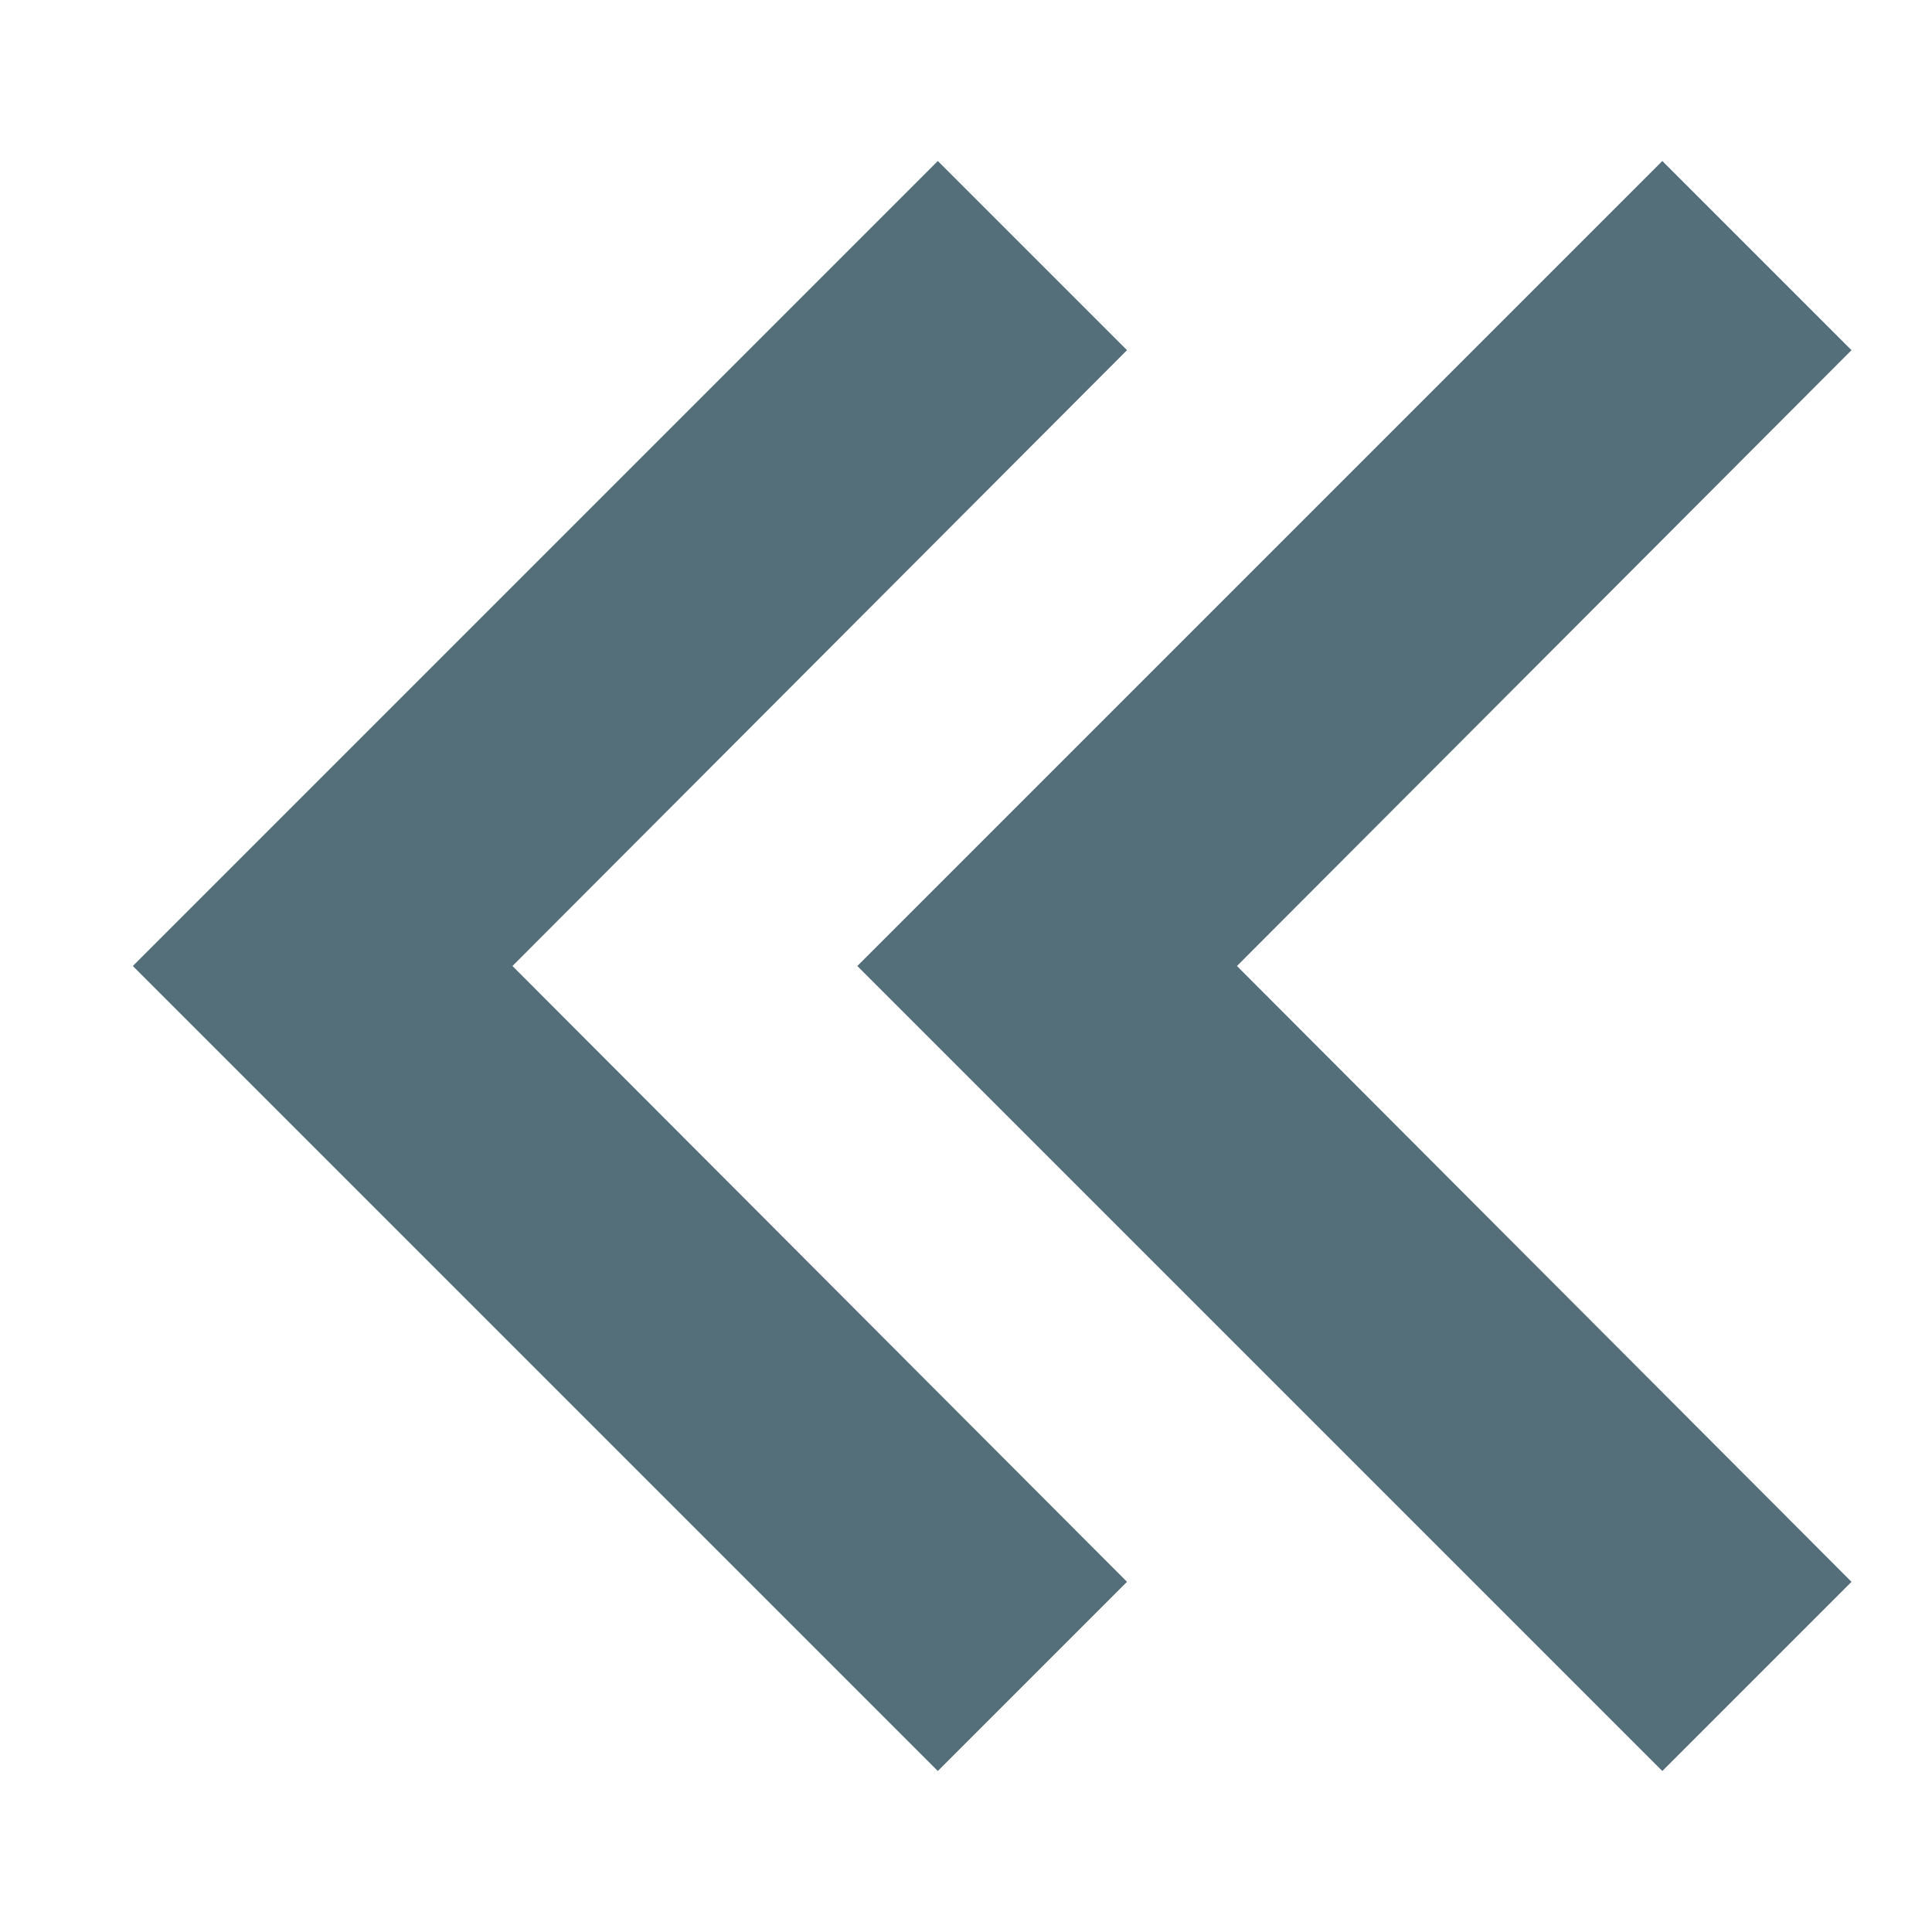<svg xmlns="http://www.w3.org/2000/svg" width="12" height="12" viewBox="2 2 12 12"><g fill="#546E7A" fill-rule="evenodd"><path d="M12.325 3 13.5 4.175 9.683 8l3.817 3.825L12.325 13l-5-5z"/><path d="M7.825 3 9 4.175 5.183 8 9 11.825 7.825 13l-5-5z"/></g></svg>